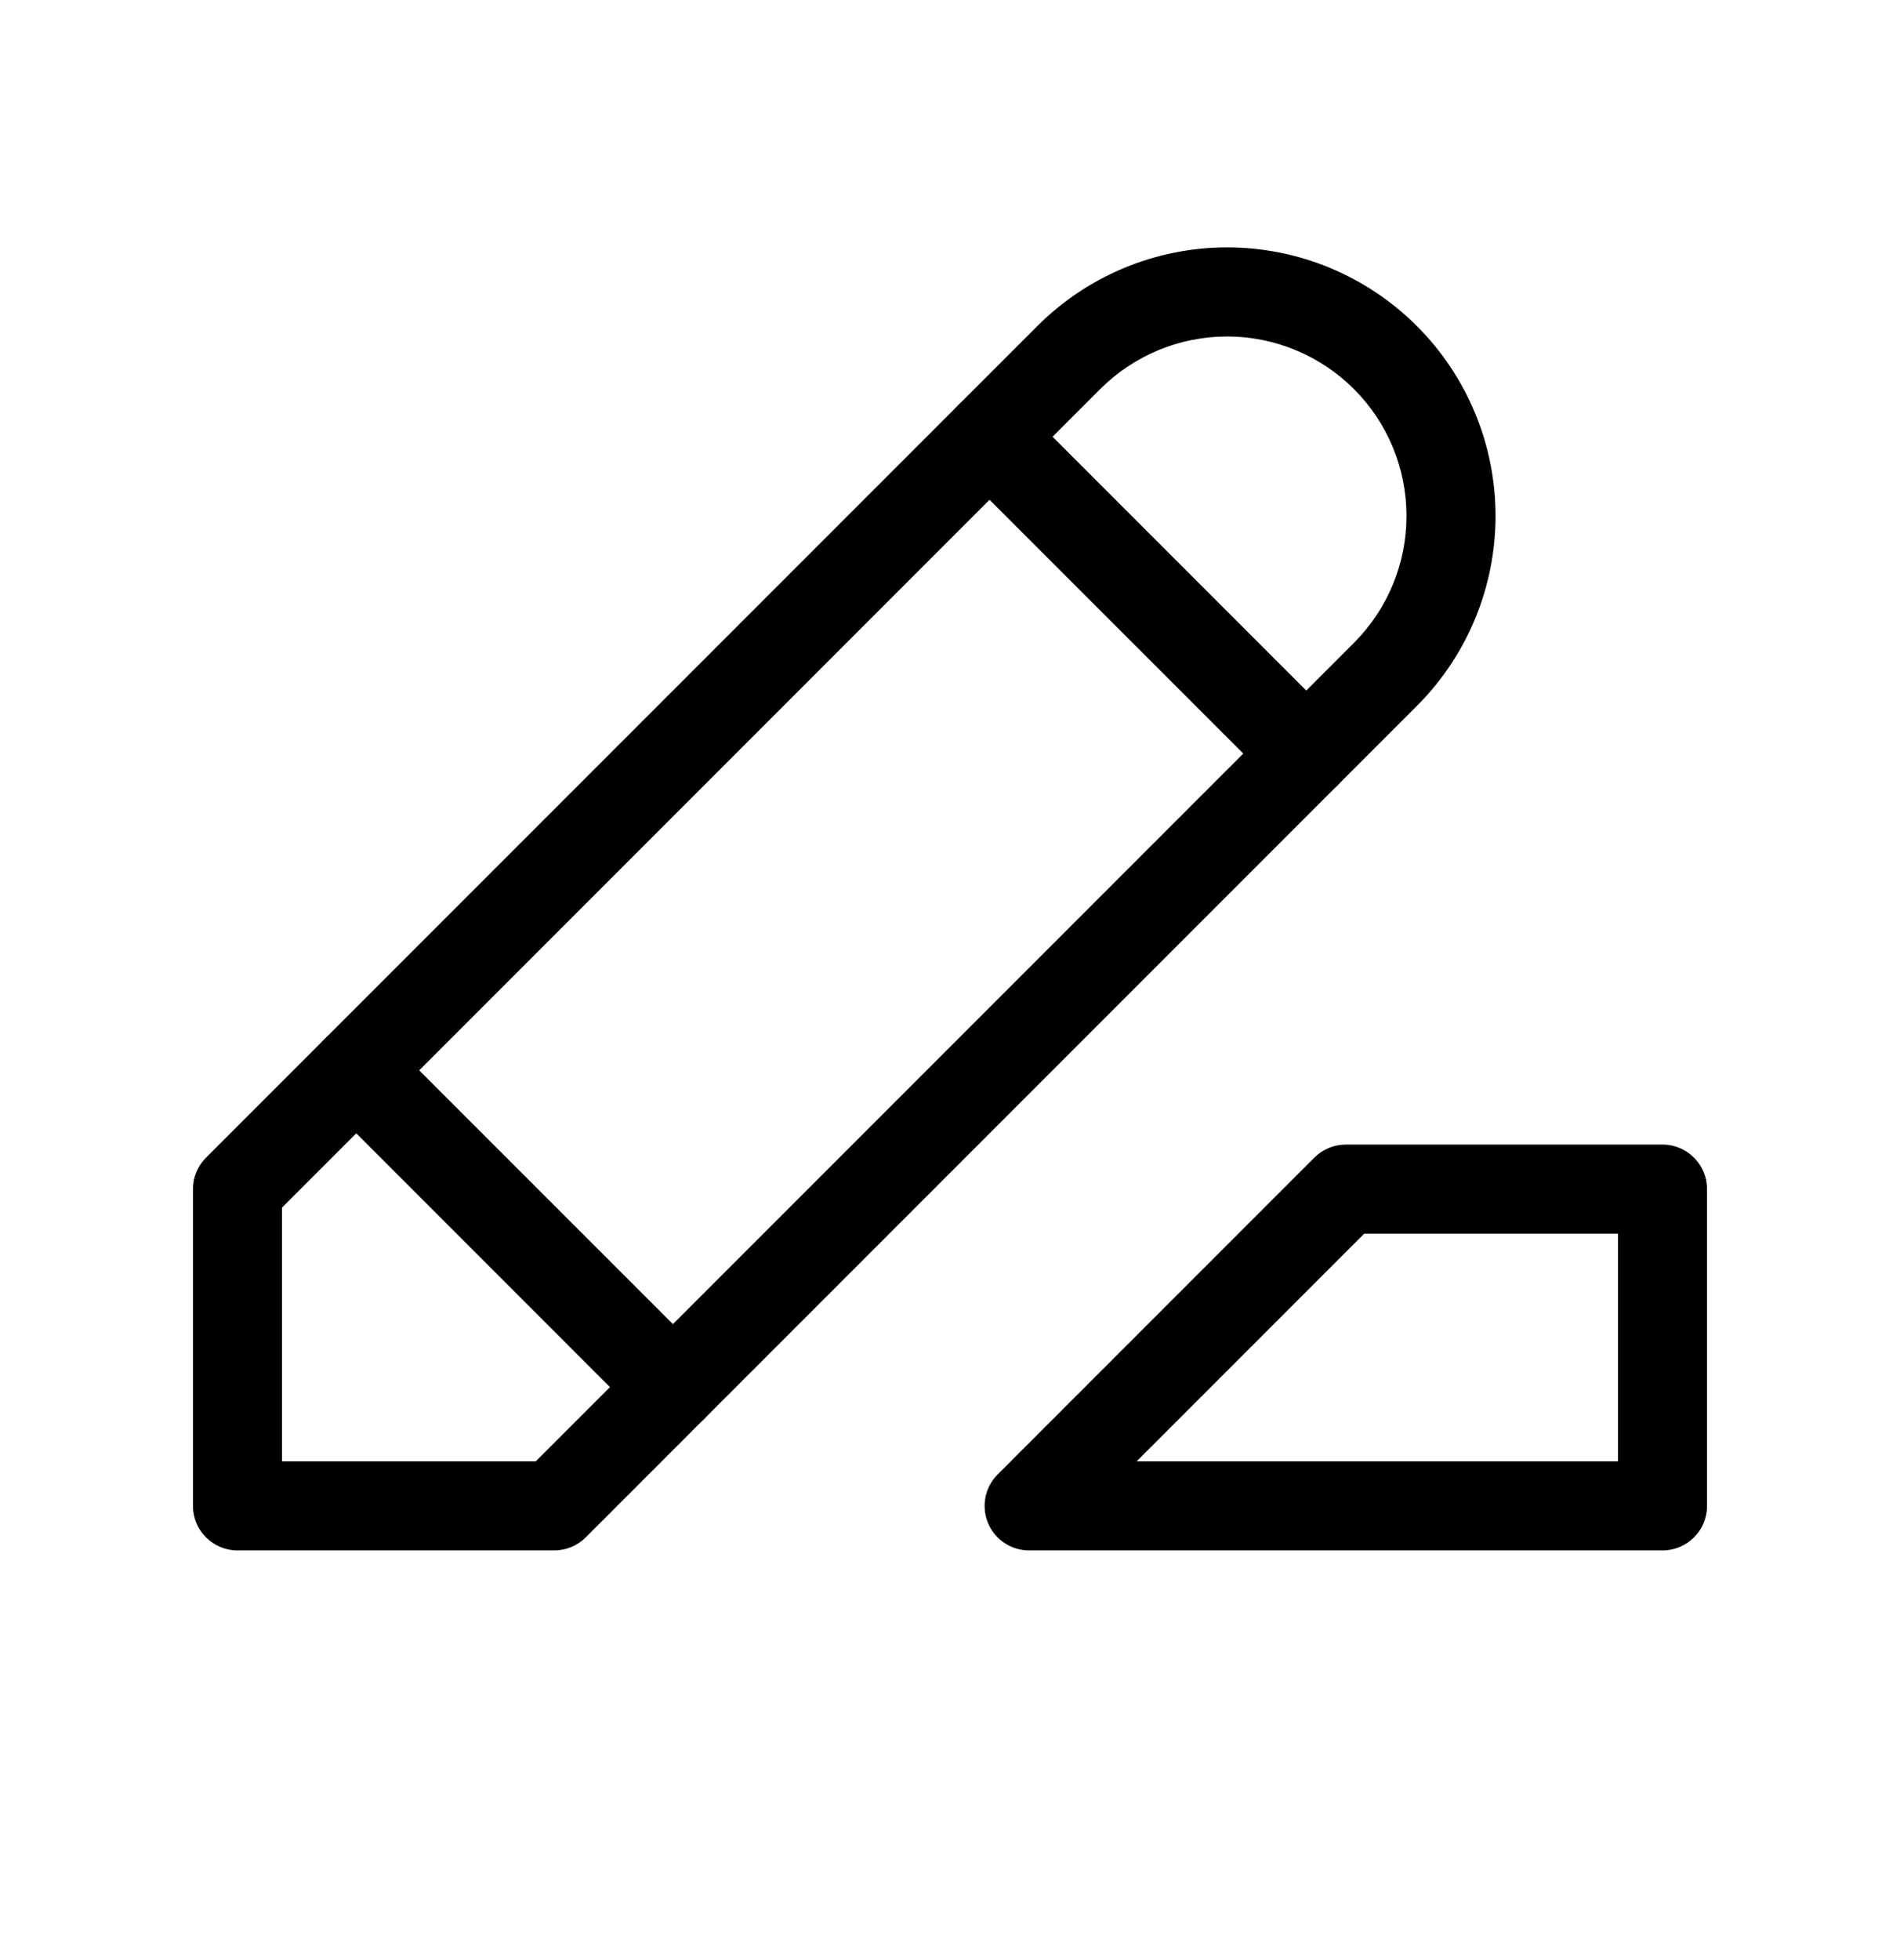 <svg viewBox="0 0 32 33" xmlns="http://www.w3.org/2000/svg">
  <path
    d="M17.47 5.49C18.318 4.642 19.468 4.165 20.667 4.165C21.866 4.165 23.016 4.642 23.864 5.49C24.712 6.338 25.188 7.488 25.188 8.687C25.188 9.886 24.712 11.036 23.864 11.884L9.864 25.884C9.723 26.024 9.532 26.103 9.333 26.103H4C3.586 26.103 3.25 25.767 3.25 25.353V20.02C3.25 19.821 3.329 19.63 3.47 19.49L17.47 5.49ZM20.667 5.665C19.865 5.665 19.097 5.984 18.53 6.55L4.75 20.331V24.603H9.023L22.803 10.823C23.37 10.256 23.688 9.488 23.688 8.687C23.688 7.885 23.37 7.117 22.803 6.55C22.236 5.984 21.468 5.665 20.667 5.665Z"
  />
  <path
    d="M16.136 6.823C16.429 6.53 16.904 6.53 17.197 6.823L22.53 12.156C22.823 12.449 22.823 12.924 22.53 13.217C22.237 13.51 21.763 13.51 21.47 13.217L16.136 7.884C15.843 7.591 15.843 7.116 16.136 6.823Z"
  />
  <path
    d="M5.47 17.49C5.763 17.197 6.237 17.197 6.53 17.49L11.864 22.823C12.157 23.116 12.157 23.591 11.864 23.884C11.571 24.177 11.096 24.177 10.803 23.884L5.47 18.55C5.177 18.258 5.177 17.783 5.47 17.49Z"
  />
  <path
    d="M22.136 19.49C22.277 19.349 22.468 19.27 22.667 19.27H28C28.414 19.27 28.75 19.606 28.75 20.02V25.353C28.75 25.768 28.414 26.103 28 26.103H17.333C17.03 26.103 16.756 25.921 16.64 25.64C16.524 25.36 16.588 25.038 16.803 24.823L22.136 19.49ZM22.977 20.77L19.144 24.603H27.25V20.77H22.977Z"
  />
</svg>
